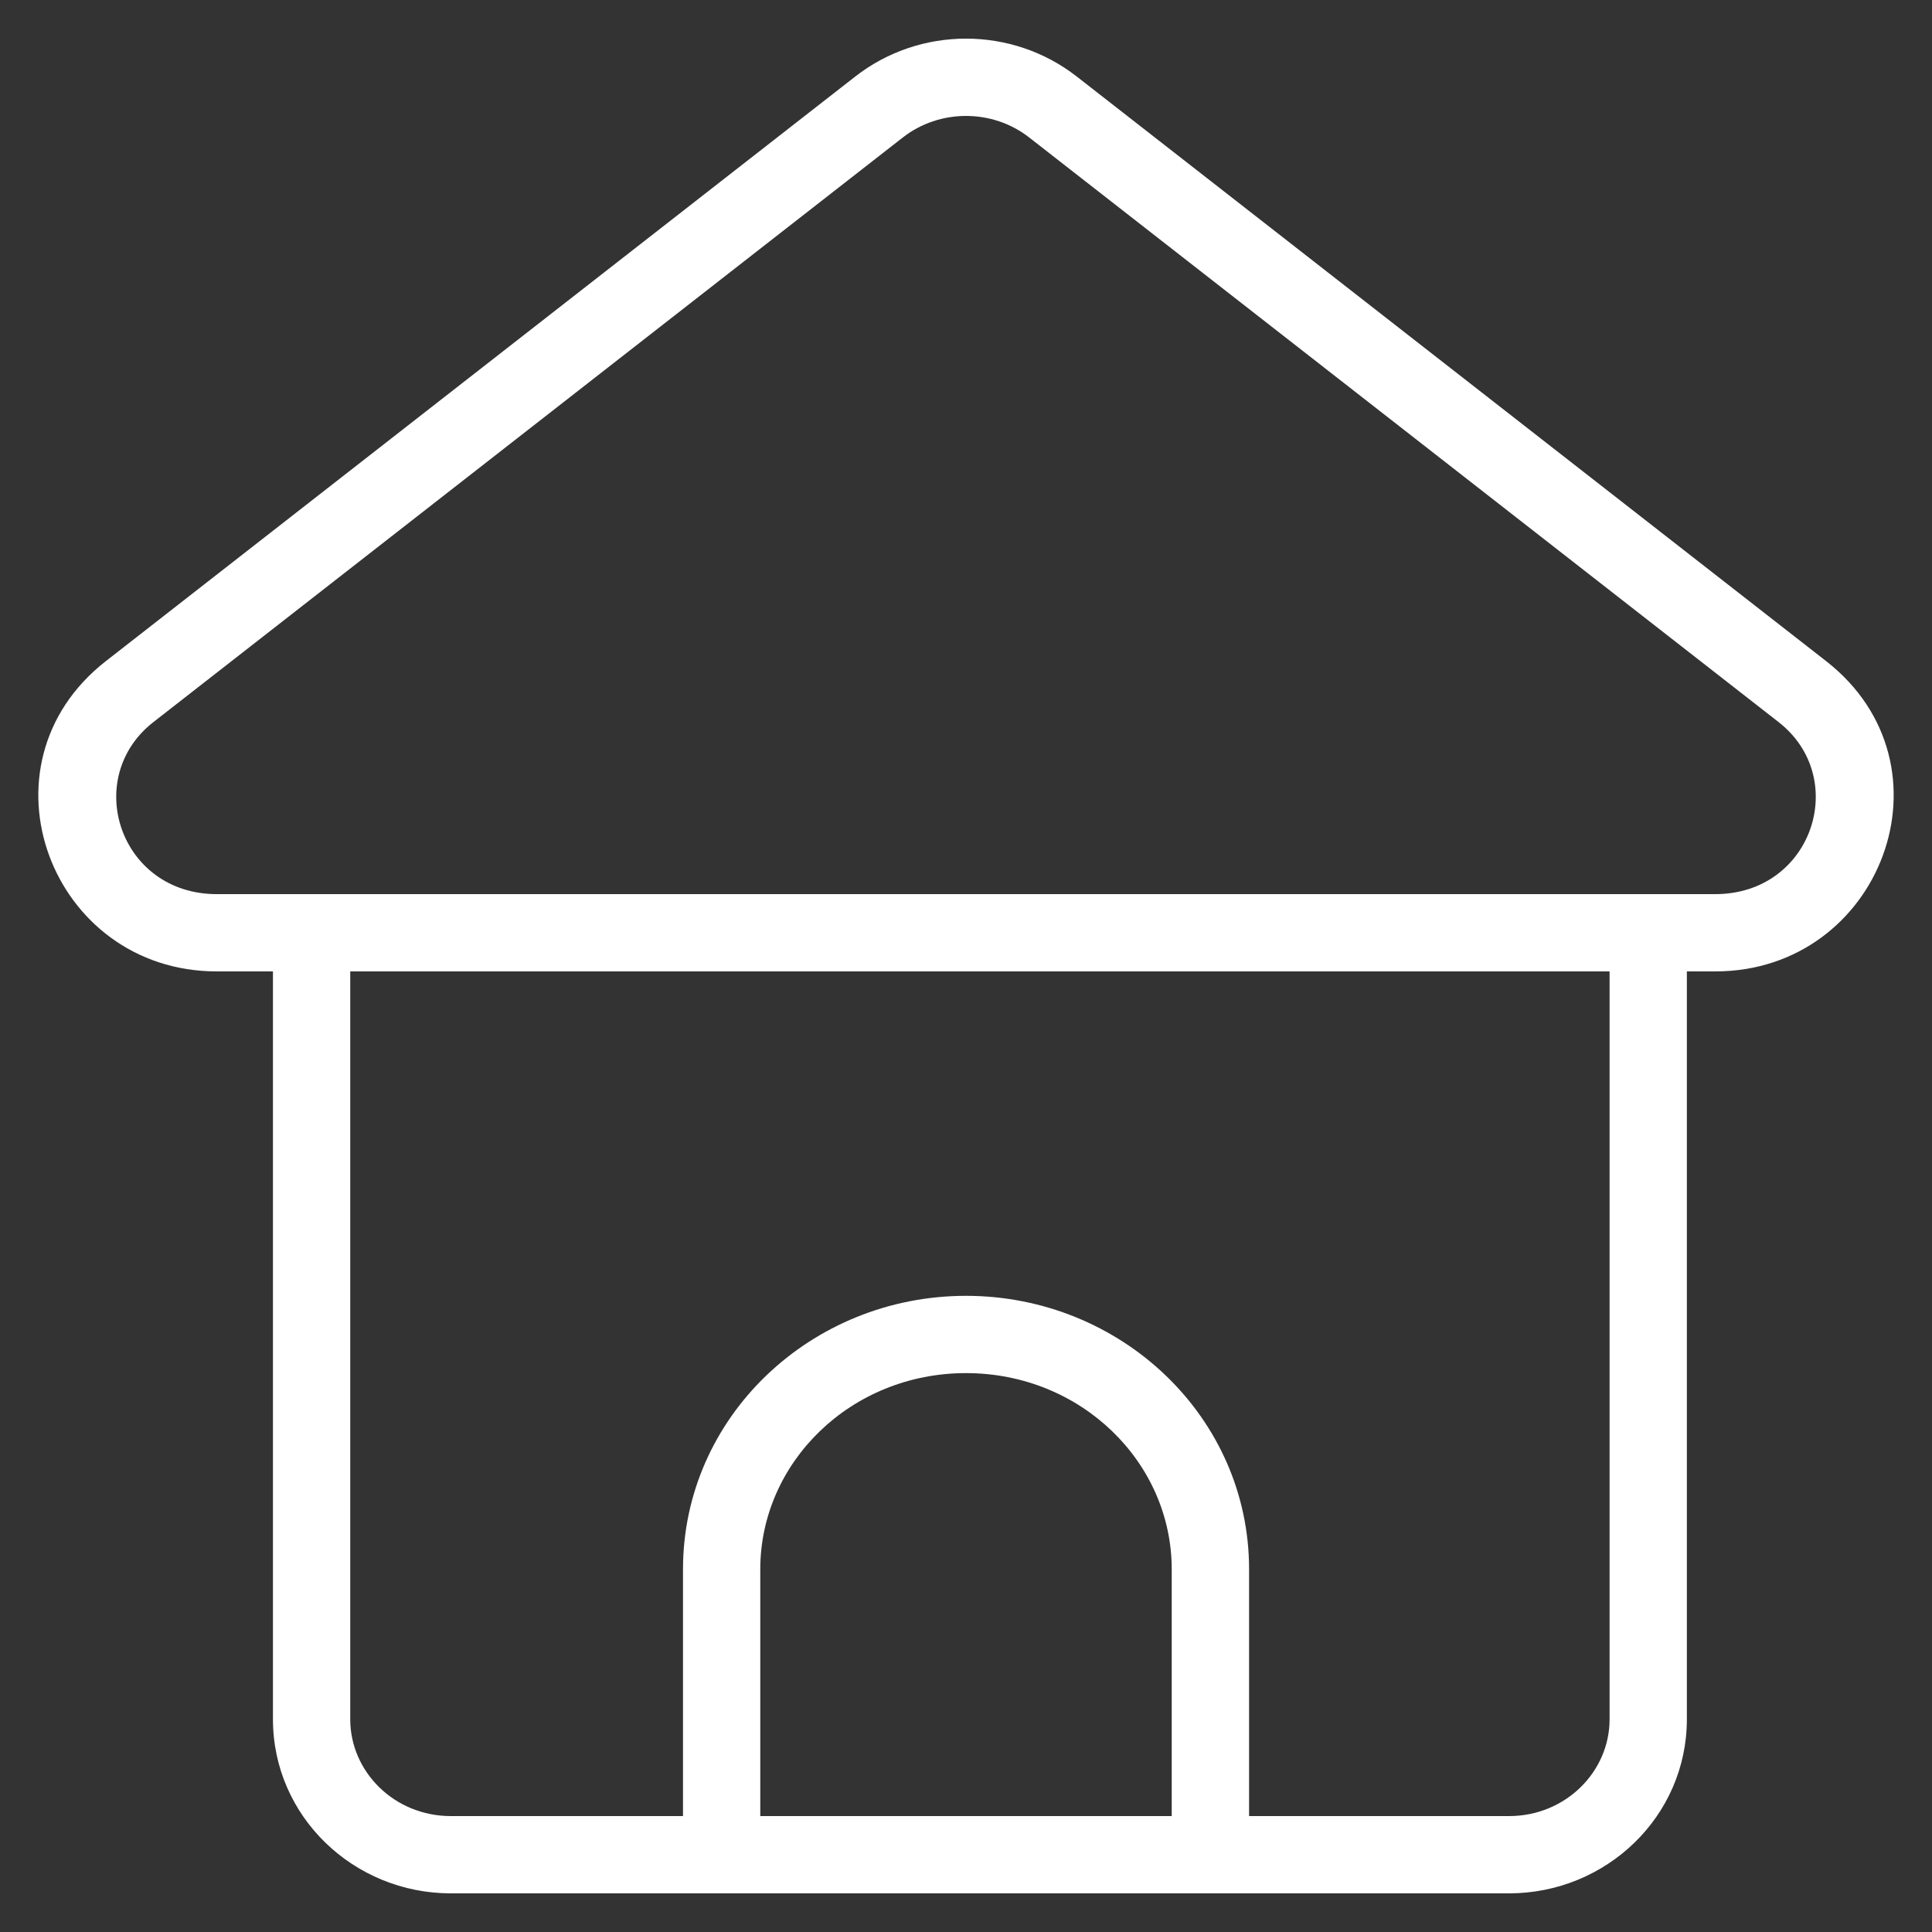 <svg width="25" height="25" viewBox="0 0 25 25" fill="none" xmlns="http://www.w3.org/2000/svg">
<rect x="0" y="0" width="25" height="25" fill="#333333" stroke="none"/>
<path d="M2.805 12.07L2.805 11.57L2.805 12.07ZM1.678 8.948L1.986 9.343H1.986L1.678 8.948ZM23.322 8.948L23.014 9.343L23.322 8.948ZM22.195 12.07V12.57V12.07ZM13.627 1.385L13.934 0.991L13.627 1.385ZM11.373 1.385L11.066 0.991V0.991L11.373 1.385ZM12.5 17.268V17.768V17.268ZM15.662 20.306H16.163H15.662ZM9.338 20.306H8.838H9.338ZM8.838 24C8.838 24.276 9.061 24.5 9.338 24.5C9.614 24.5 9.838 24.276 9.838 24H8.838ZM15.162 24C15.162 24.276 15.386 24.5 15.662 24.5C15.939 24.5 16.163 24.276 16.163 24H15.162ZM20.828 11.886V22.247H21.828V11.886H20.828ZM19.526 23.5H5.834V24.5H19.526V23.5ZM4.532 22.247V11.886H3.532V22.247H4.532ZM5.834 23.5C5.102 23.5 4.532 22.926 4.532 22.247H3.532C3.532 23.504 4.576 24.5 5.834 24.5V23.5ZM20.828 22.247C20.828 22.926 20.258 23.5 19.526 23.5V24.5C20.785 24.5 21.828 23.504 21.828 22.247H20.828ZM13.319 1.78L23.014 9.343L23.629 8.554L13.934 0.991L13.319 1.78ZM22.195 11.57L2.805 11.57L2.805 12.57L22.195 12.57V11.57ZM1.986 9.343L11.681 1.78L11.066 0.991L1.371 8.554L1.986 9.343ZM2.805 11.57C1.547 11.57 1.057 10.067 1.986 9.343L1.371 8.554C-0.357 9.902 0.659 12.57 2.805 12.57L2.805 11.57ZM23.014 9.343C23.943 10.067 23.453 11.57 22.195 11.57V12.57C24.341 12.57 25.357 9.902 23.629 8.554L23.014 9.343ZM13.934 0.991C13.095 0.336 11.905 0.336 11.066 0.991L11.681 1.78C12.158 1.407 12.842 1.407 13.319 1.78L13.934 0.991ZM12.5 17.768C13.99 17.768 15.162 18.923 15.162 20.306H16.163C16.163 18.334 14.504 16.768 12.5 16.768V17.768ZM9.838 20.306C9.838 18.923 11.01 17.768 12.5 17.768V16.768C10.496 16.768 8.838 18.334 8.838 20.306H9.838ZM9.838 24V20.306H8.838V24H9.838ZM15.162 20.306L15.162 24H16.163L16.163 20.306H15.162Z" fill="url(#paint0_linear_2069_1339)"/>
<defs>
<linearGradient id="paint0_linear_2069_1339" x1="12.5" y1="1" x2="12.5" y2="24" gradientUnits="userSpaceOnUse">
<stop stop-color="#ffffff"/>
<stop offset="1" stop-color="#ffffff"/>
</linearGradient>
</defs>
</svg>
